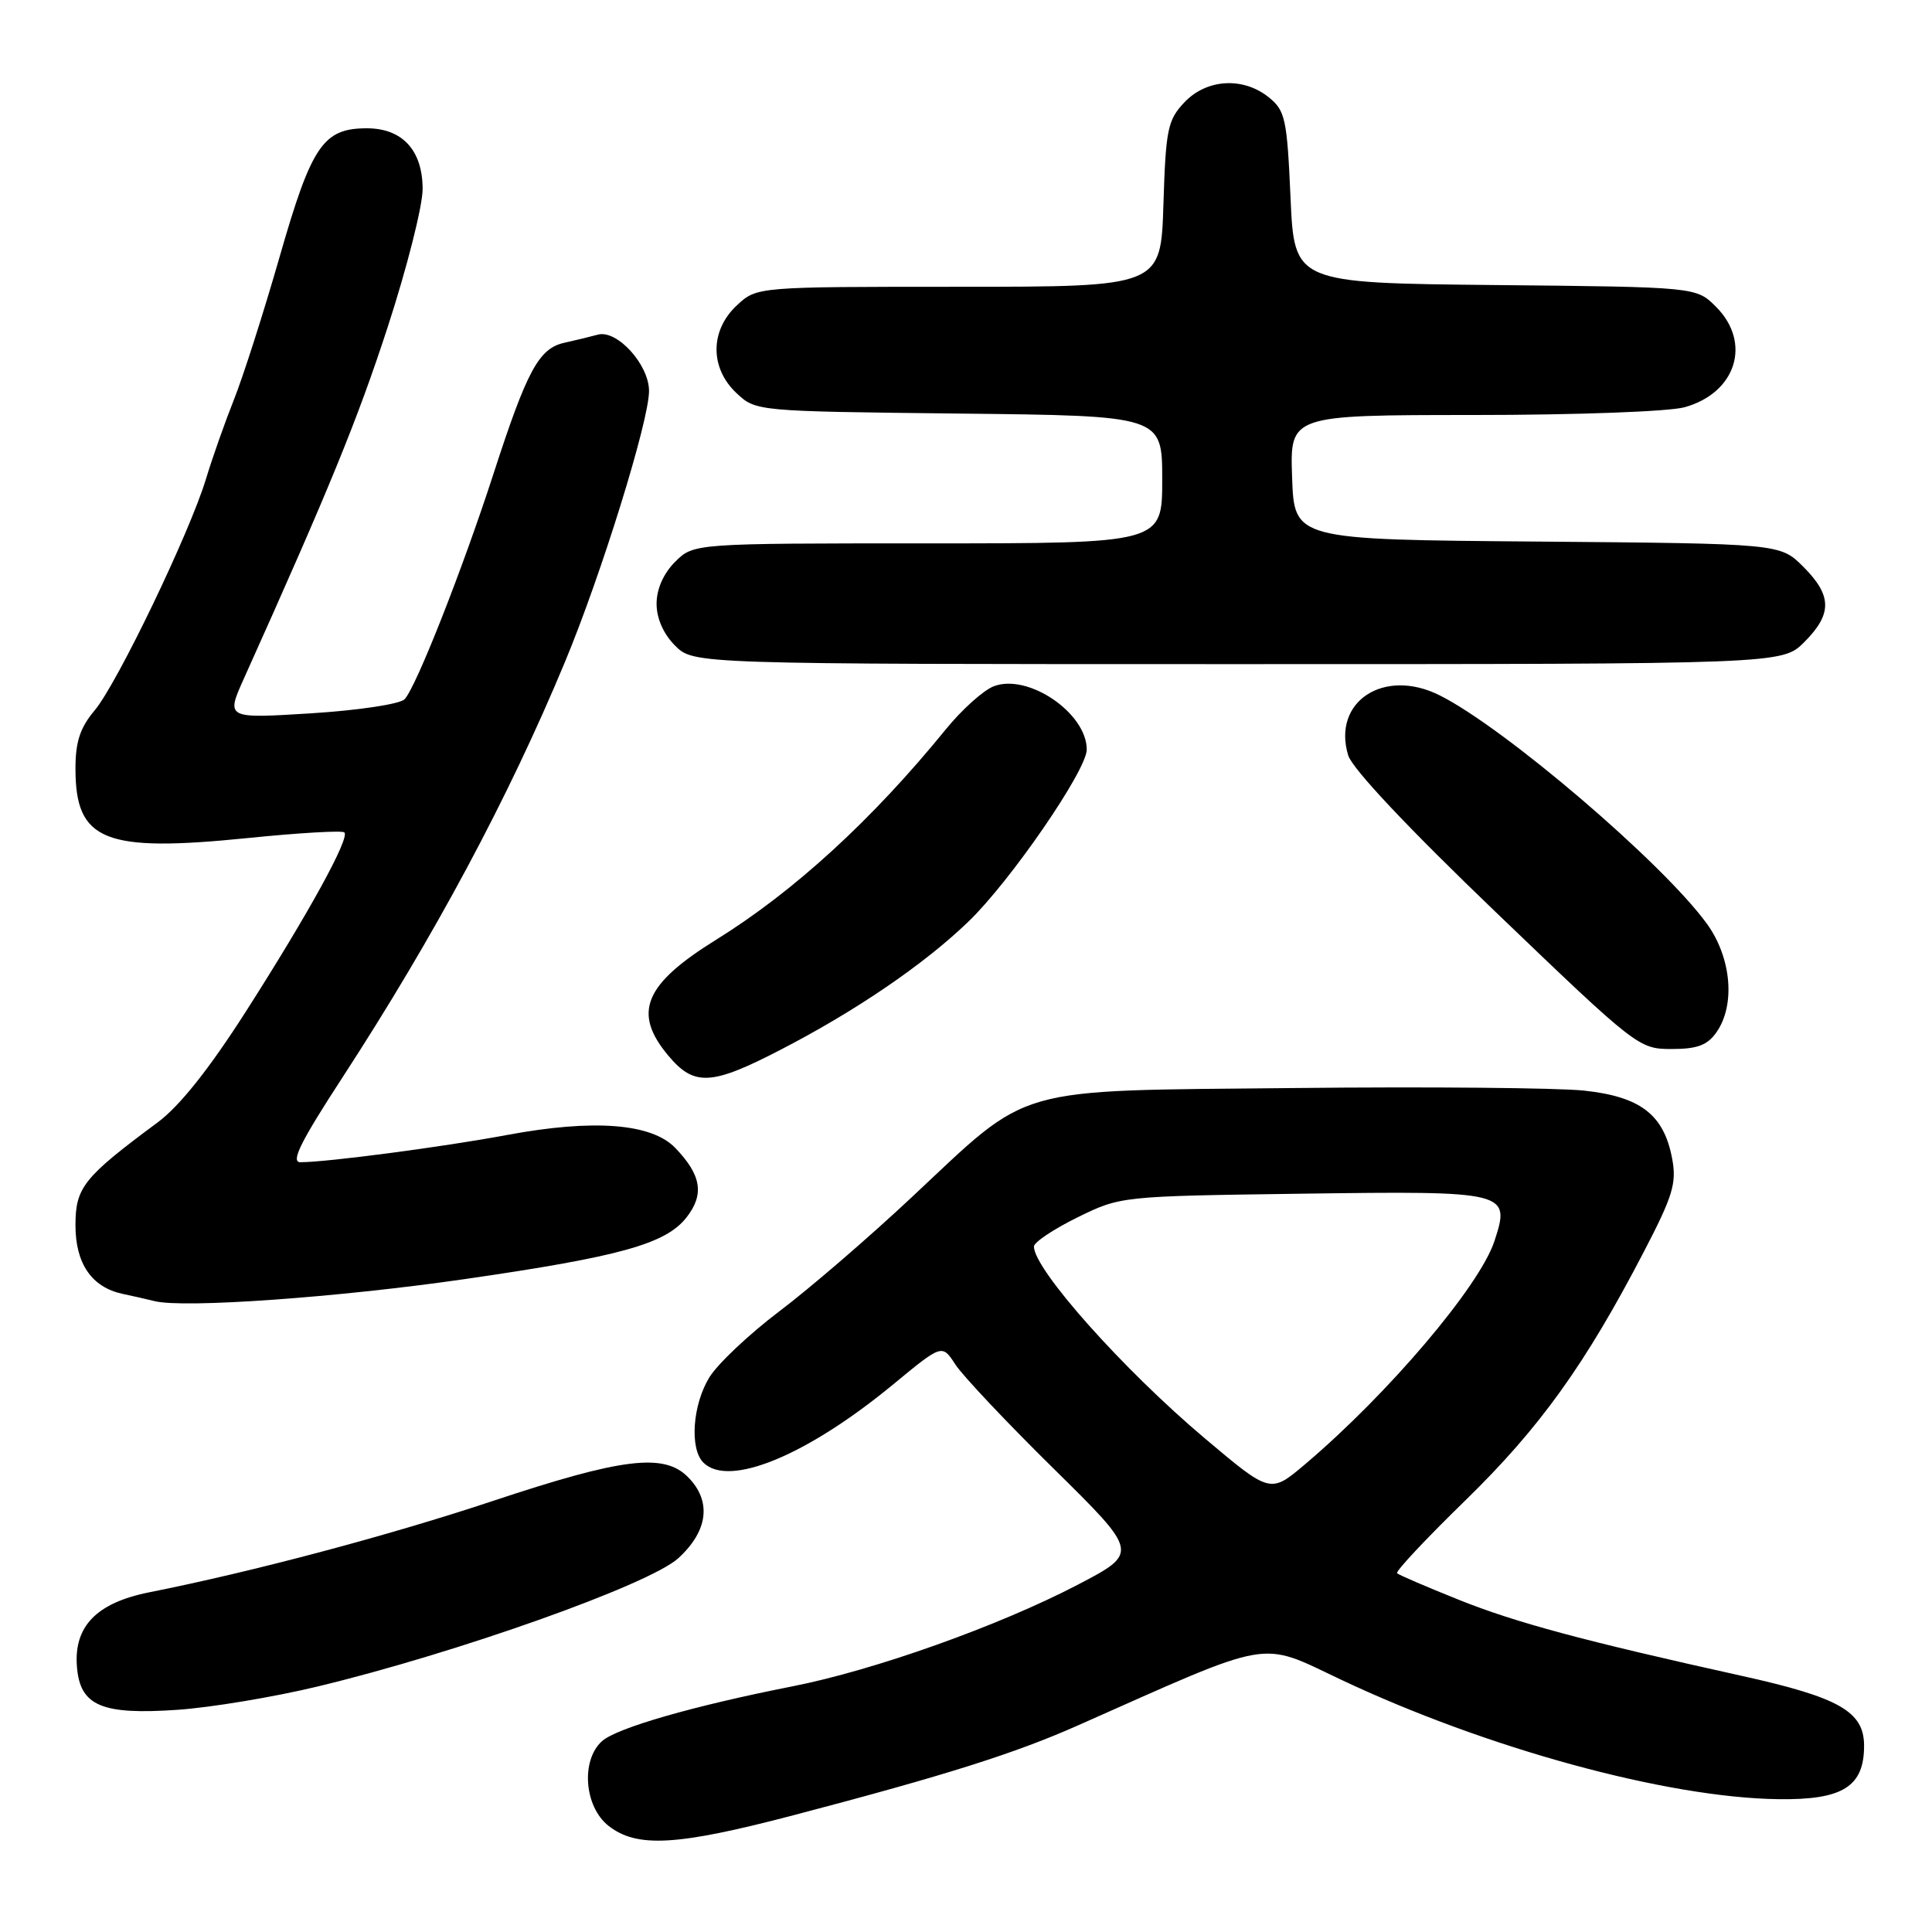 <?xml version="1.0" encoding="UTF-8" standalone="no"?>
<!DOCTYPE svg PUBLIC "-//W3C//DTD SVG 1.1//EN" "http://www.w3.org/Graphics/SVG/1.1/DTD/svg11.dtd" >
<svg xmlns="http://www.w3.org/2000/svg" xmlns:xlink="http://www.w3.org/1999/xlink" version="1.1" viewBox="0 0 256 256">
 <g >
 <path fill="currentColor"
d=" M 105.21 240.51 C 125.36 235.22 134.53 232.32 142.89 228.60 C 169.01 217.01 166.76 217.40 177.66 222.55 C 196.93 231.66 220.87 238.21 235.64 238.40 C 244.16 238.52 247.00 236.75 247.00 231.33 C 247.00 226.79 243.73 224.92 230.74 222.05 C 209.88 217.43 200.85 215.01 193.30 211.98 C 189.03 210.27 185.35 208.69 185.12 208.46 C 184.89 208.22 188.98 203.86 194.21 198.77 C 204.04 189.18 210.05 180.81 217.80 165.90 C 221.67 158.47 222.18 156.78 221.57 153.53 C 220.48 147.70 217.38 145.31 209.89 144.51 C 206.38 144.14 189.10 143.98 171.50 144.17 C 133.68 144.56 136.80 143.67 120.82 158.63 C 115.15 163.95 107.24 170.76 103.26 173.76 C 99.28 176.77 95.12 180.69 94.01 182.48 C 91.77 186.10 91.35 191.95 93.20 193.80 C 96.55 197.15 106.89 192.89 118.34 183.45 C 124.83 178.09 124.83 178.09 126.59 180.80 C 127.55 182.28 133.42 188.51 139.63 194.62 C 150.92 205.75 150.92 205.75 142.76 210.01 C 132.32 215.45 115.87 221.31 105.00 223.45 C 91.86 226.04 81.69 228.97 79.76 230.72 C 76.94 233.27 77.42 239.40 80.63 241.93 C 84.40 244.89 89.70 244.58 105.21 240.51 Z  M 42.00 223.49 C 60.47 219.06 86.07 209.96 89.88 206.47 C 93.86 202.83 94.32 198.87 91.13 195.69 C 87.96 192.51 82.39 193.20 65.32 198.88 C 51.59 203.45 33.55 208.25 19.77 210.99 C 12.77 212.39 9.74 215.52 10.20 220.92 C 10.63 226.04 13.49 227.25 23.50 226.56 C 27.90 226.26 36.22 224.88 42.00 223.49 Z  M 61.50 169.50 C 82.12 166.52 88.20 164.84 90.96 161.32 C 93.36 158.27 92.94 155.69 89.46 152.09 C 86.33 148.85 78.65 148.26 67.25 150.38 C 58.74 151.97 43.32 154.00 39.81 154.00 C 38.48 154.00 39.81 151.32 45.39 142.75 C 57.59 123.99 67.33 105.82 74.84 87.76 C 79.68 76.14 86.00 55.77 86.00 51.81 C 86.00 48.32 81.77 43.66 79.23 44.34 C 78.28 44.60 76.27 45.09 74.77 45.42 C 71.40 46.17 69.83 49.08 65.39 62.78 C 61.27 75.49 55.12 91.09 53.61 92.65 C 52.99 93.30 47.50 94.12 41.21 94.52 C 29.93 95.22 29.93 95.22 32.34 89.86 C 43.63 64.76 47.37 55.63 51.38 43.31 C 53.92 35.51 56.00 27.30 56.00 25.06 C 56.00 19.92 53.32 17.00 48.61 17.00 C 42.83 17.00 41.29 19.25 37.06 34.00 C 34.93 41.42 32.19 49.98 30.98 53.00 C 29.78 56.02 28.12 60.72 27.30 63.44 C 25.15 70.56 15.53 90.58 12.54 94.13 C 10.61 96.43 10.00 98.28 10.00 101.85 C 10.00 111.44 13.80 112.97 32.78 111.05 C 39.57 110.36 45.36 110.02 45.63 110.30 C 46.38 111.04 40.87 121.06 32.60 134.00 C 27.70 141.67 23.79 146.58 20.87 148.74 C 11.06 156.01 10.00 157.34 10.00 162.36 C 10.00 167.43 12.15 170.56 16.22 171.44 C 17.48 171.70 19.40 172.14 20.50 172.41 C 24.39 173.37 44.72 171.92 61.50 169.50 Z  M 103.43 139.10 C 113.47 133.91 122.44 127.78 128.31 122.13 C 133.89 116.76 144.00 102.06 144.00 99.32 C 144.00 94.49 136.24 89.20 131.69 90.93 C 130.32 91.45 127.47 94.01 125.35 96.61 C 115.61 108.59 105.23 118.11 94.86 124.54 C 85.32 130.46 83.79 134.22 88.59 139.92 C 91.99 143.96 94.28 143.84 103.43 139.10 Z  M 227.44 136.78 C 229.98 133.16 229.42 126.88 226.17 122.40 C 220.33 114.35 199.36 96.43 190.75 92.13 C 183.38 88.44 176.49 92.97 178.64 100.08 C 179.17 101.85 186.62 109.76 198.30 120.96 C 216.85 138.76 217.16 139.00 221.49 139.00 C 224.90 139.00 226.24 138.50 227.44 136.78 Z  M 239.08 85.08 C 242.80 81.35 242.77 78.92 238.94 75.09 C 235.87 72.03 235.87 72.03 203.69 71.76 C 171.50 71.50 171.50 71.50 171.21 63.25 C 170.92 55.00 170.92 55.00 195.21 54.99 C 208.84 54.99 221.13 54.54 223.22 53.96 C 230.06 52.06 232.14 45.41 227.38 40.65 C 224.76 38.03 224.76 38.03 198.13 37.77 C 171.50 37.50 171.50 37.50 171.00 26.16 C 170.54 15.75 170.30 14.66 168.14 12.91 C 164.73 10.15 159.87 10.44 156.92 13.58 C 154.72 15.92 154.47 17.14 154.16 27.08 C 153.82 38.00 153.82 38.00 127.06 38.00 C 100.29 38.00 100.29 38.00 97.65 40.45 C 94.07 43.77 94.04 48.75 97.58 52.08 C 100.16 54.50 100.16 54.50 127.08 54.80 C 154.00 55.09 154.00 55.09 154.00 63.55 C 154.00 72.00 154.00 72.00 122.95 72.00 C 91.91 72.00 91.91 72.00 89.45 74.45 C 87.91 76.00 87.00 78.05 87.00 80.00 C 87.00 81.95 87.91 84.00 89.45 85.55 C 91.91 88.00 91.91 88.00 164.03 88.00 C 236.15 88.00 236.15 88.00 239.08 85.08 Z  M 159.68 190.62 C 148.86 181.51 137.00 168.20 137.00 165.17 C 137.00 164.61 139.59 162.88 142.75 161.32 C 148.50 158.50 148.50 158.50 172.56 158.17 C 199.86 157.80 200.18 157.88 198.01 164.48 C 196.03 170.46 183.93 184.71 172.92 194.03 C 168.33 197.91 168.33 197.91 159.68 190.62 Z "/>
</g>
</svg>
